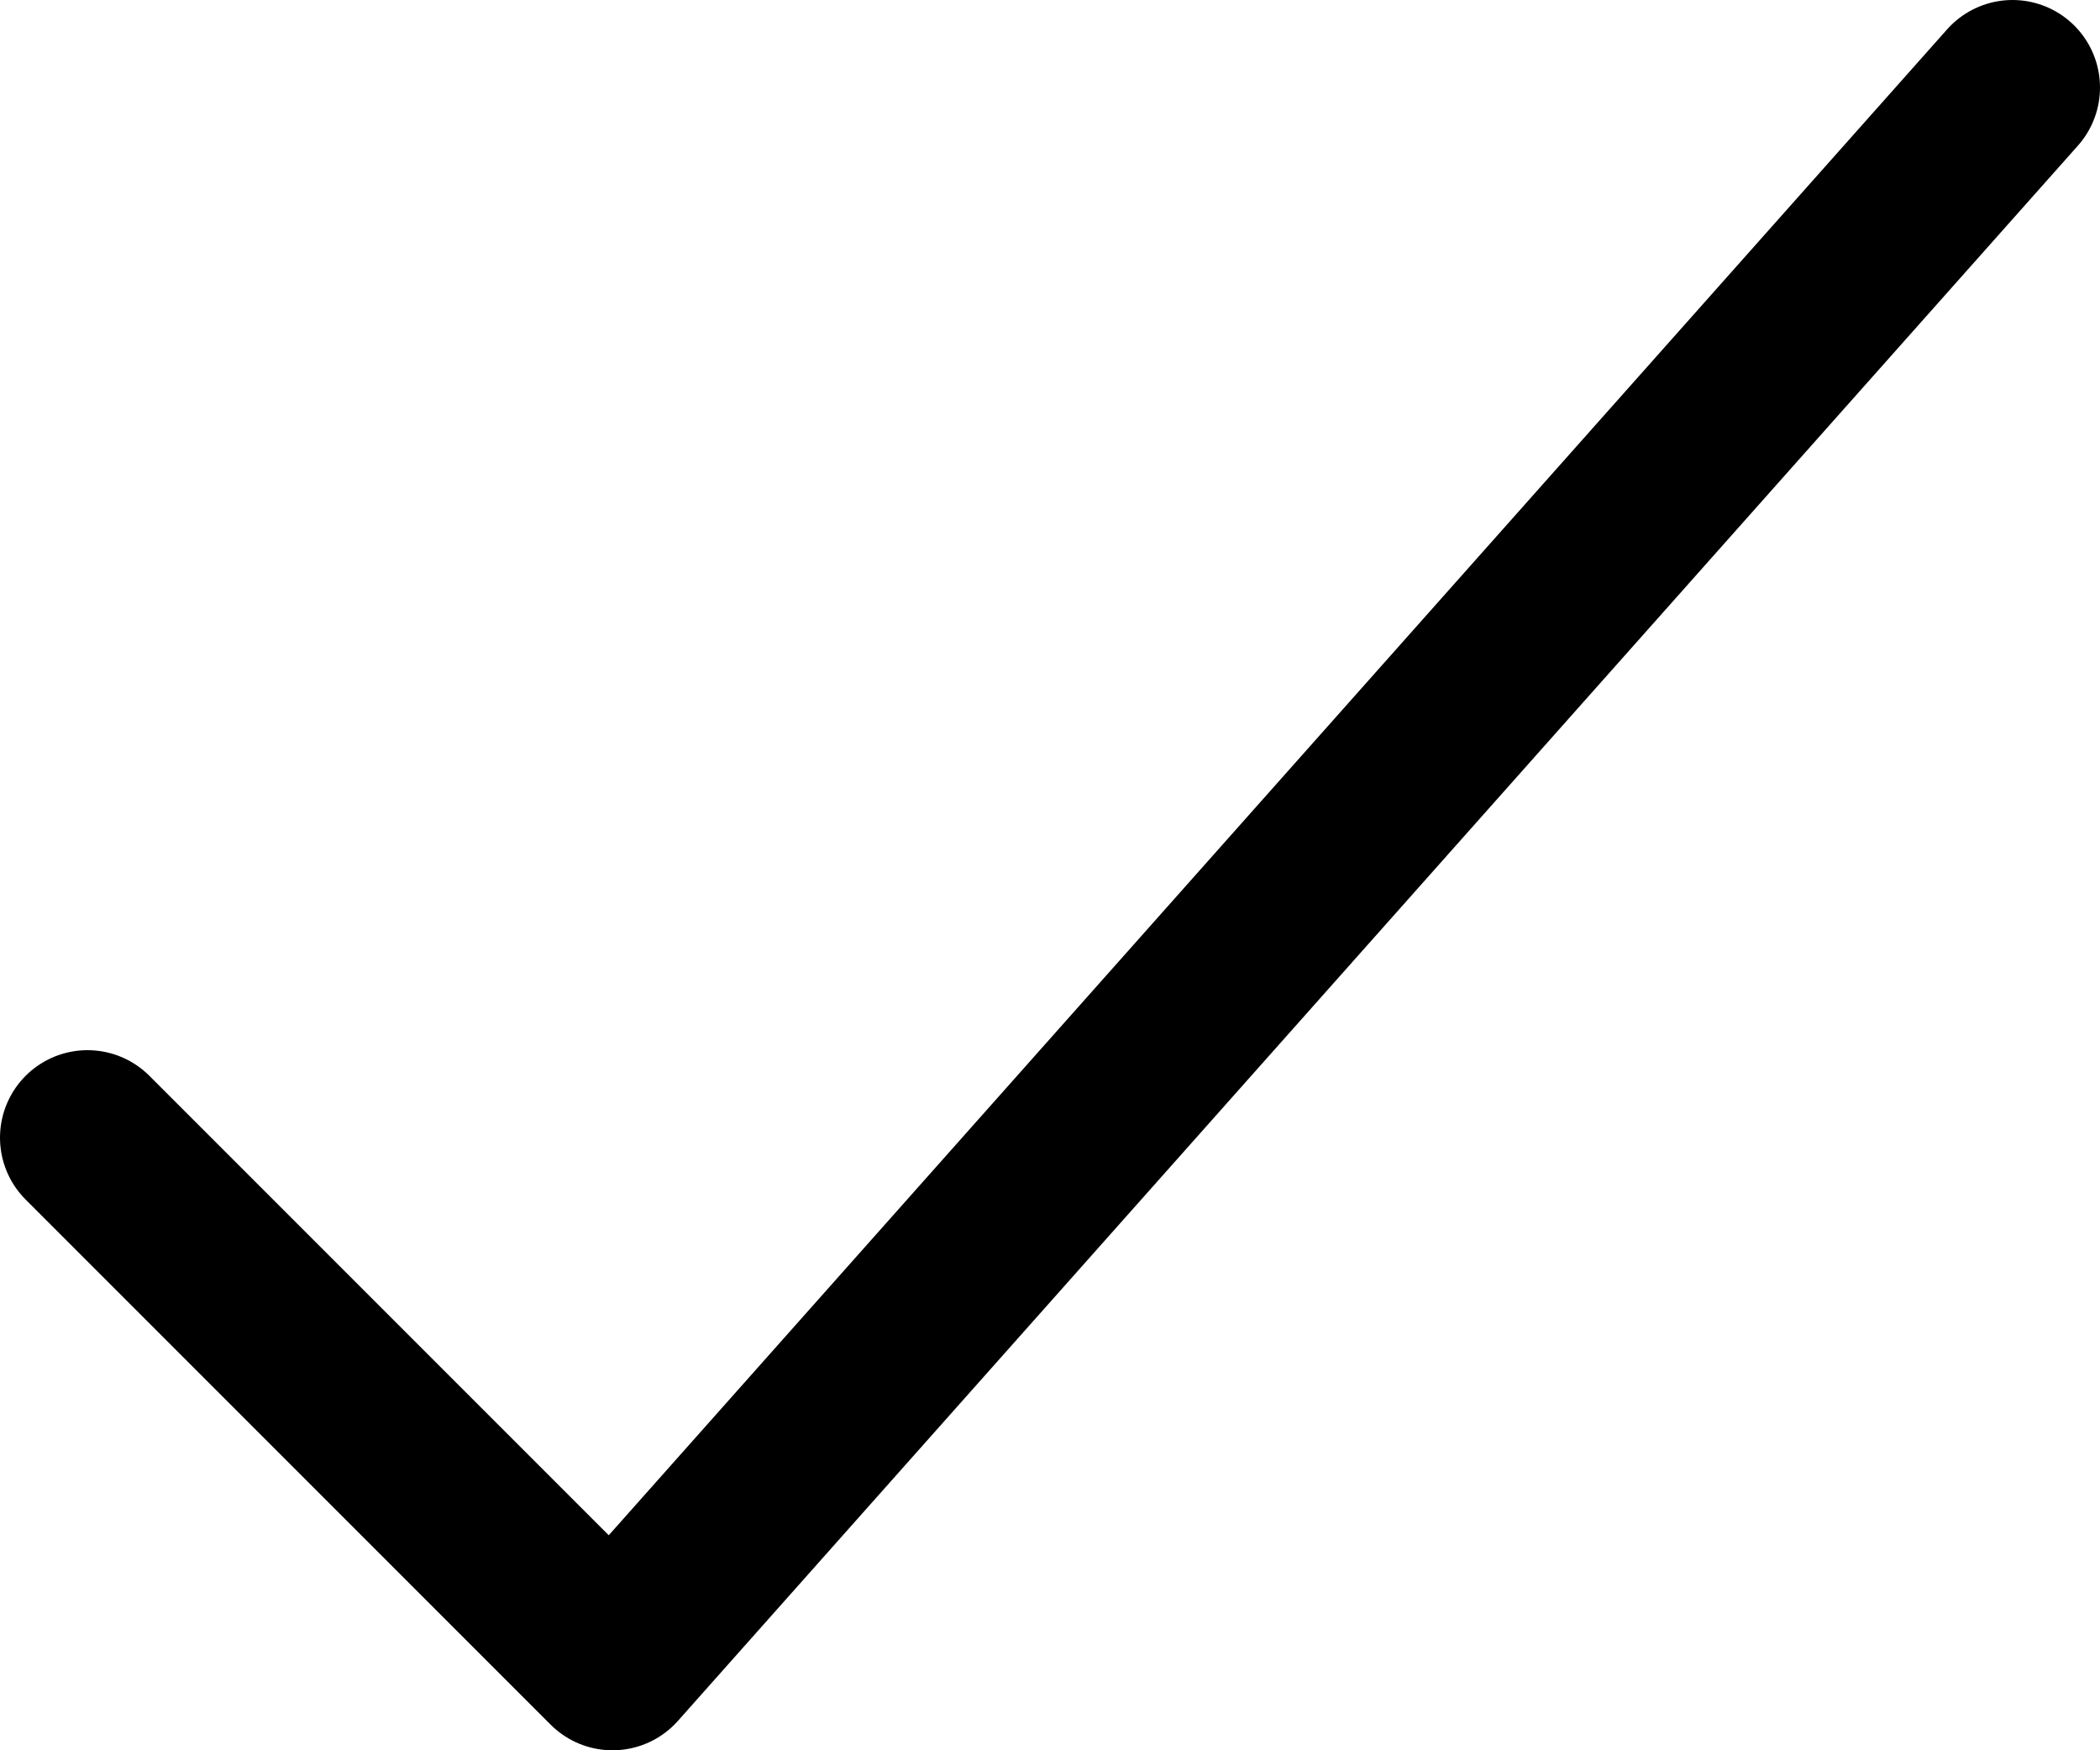 <svg width="12" height="10" viewBox="0 0 12 10" fill="none" xmlns="http://www.w3.org/2000/svg">
<path d="M0.5 6.5L3.5 9.5L11.5 0.5" stroke="currentColor" stroke-linecap="round" stroke-linejoin="round"/>
</svg>
